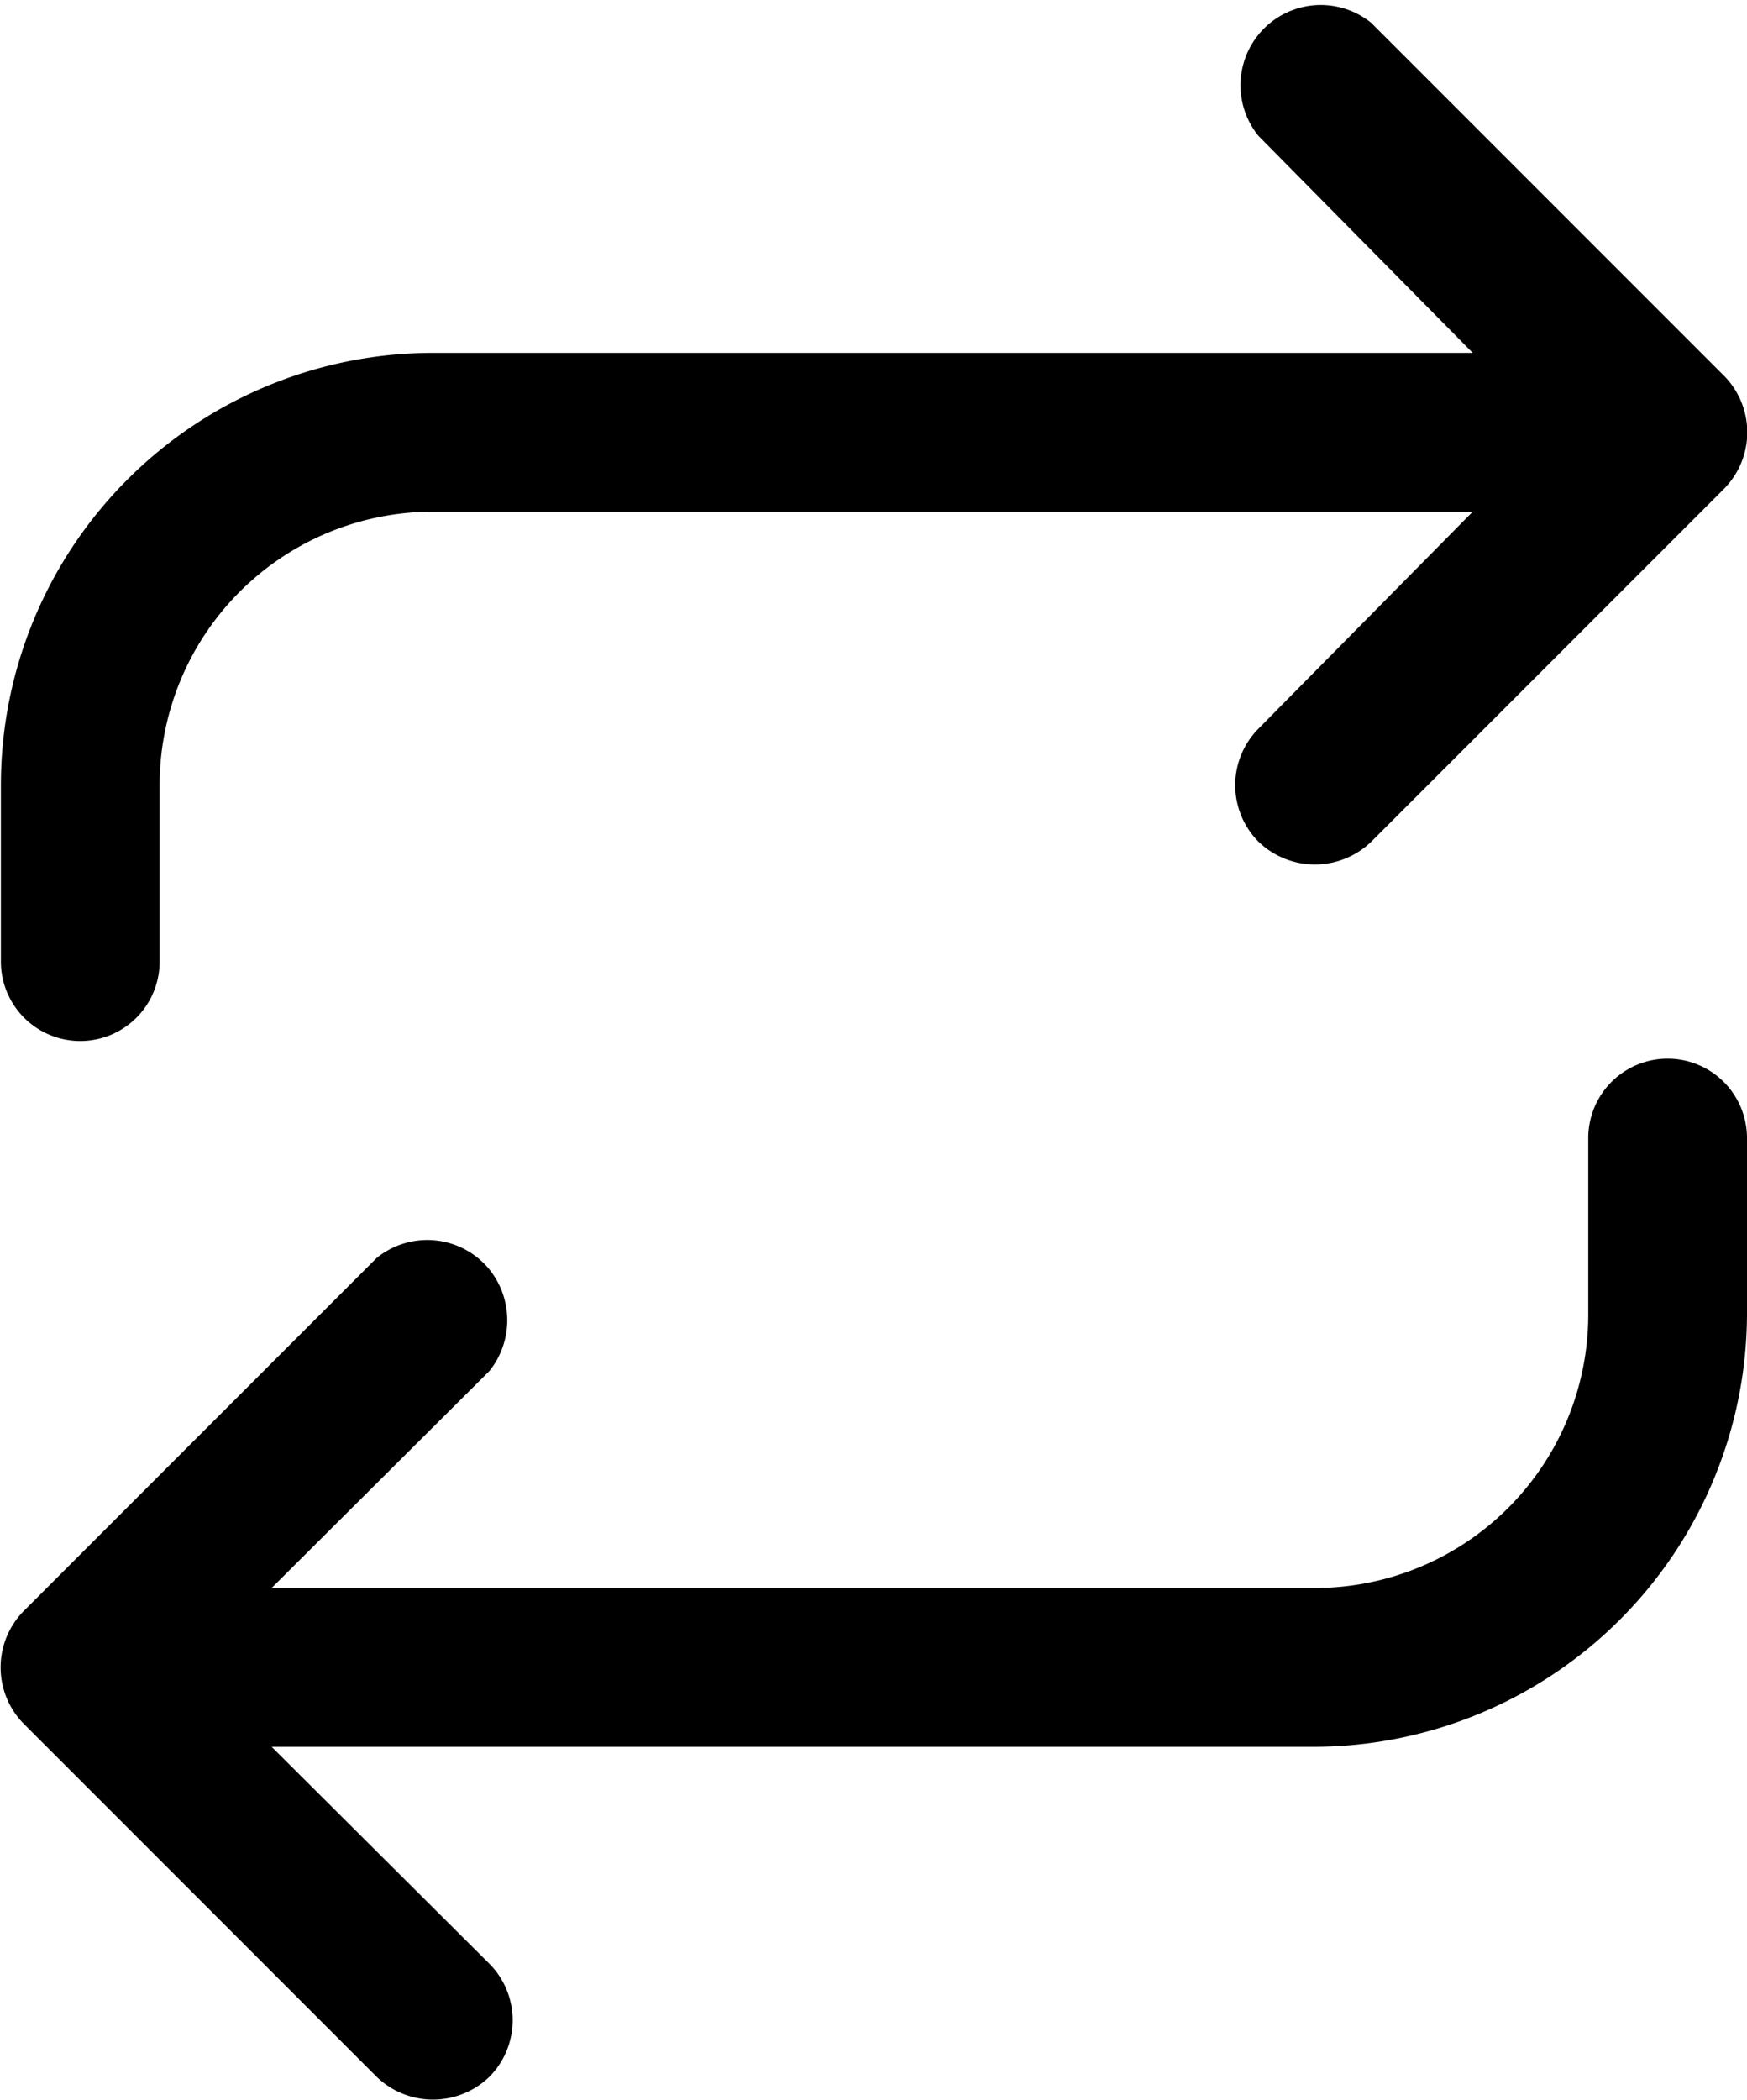 <svg id="Layer_1" data-name="Layer 1" xmlns="http://www.w3.org/2000/svg" viewBox="0 0 19.81 23.8"><path d="M1.21,12.17a.9.9,0,0,0,.9-.9v-2a3.1,3.1,0,0,1,3.1-3.1H17L14.57,8.63a.91.91,0,0,0,0,1.28.92.92,0,0,0,1.28,0l4-4a.91.91,0,0,0,0-1.28l-4-4a.91.91,0,0,0-1.28,1.28L17,4.37H5.21a4.9,4.9,0,0,0-4.9,4.9v2A.9.9,0,0,0,1.21,12.17Z" transform="translate(-0.3 -0.37)"/><path d="M19.21,12.37a.9.9,0,0,0-.9.9v2a3.1,3.1,0,0,1-3.1,3.1H3.38l2.47-2.46a.92.92,0,0,0,0-1.15.91.91,0,0,0-1.28-.13l-4,4a.91.91,0,0,0,0,1.28l4,4a.92.92,0,0,0,1.28,0,.91.91,0,0,0,0-1.28L3.38,20.17H15.21a4.92,4.92,0,0,0,4.9-4.9v-2A.9.9,0,0,0,19.21,12.37Z" transform="translate(-0.3 -0.37)"/></svg>